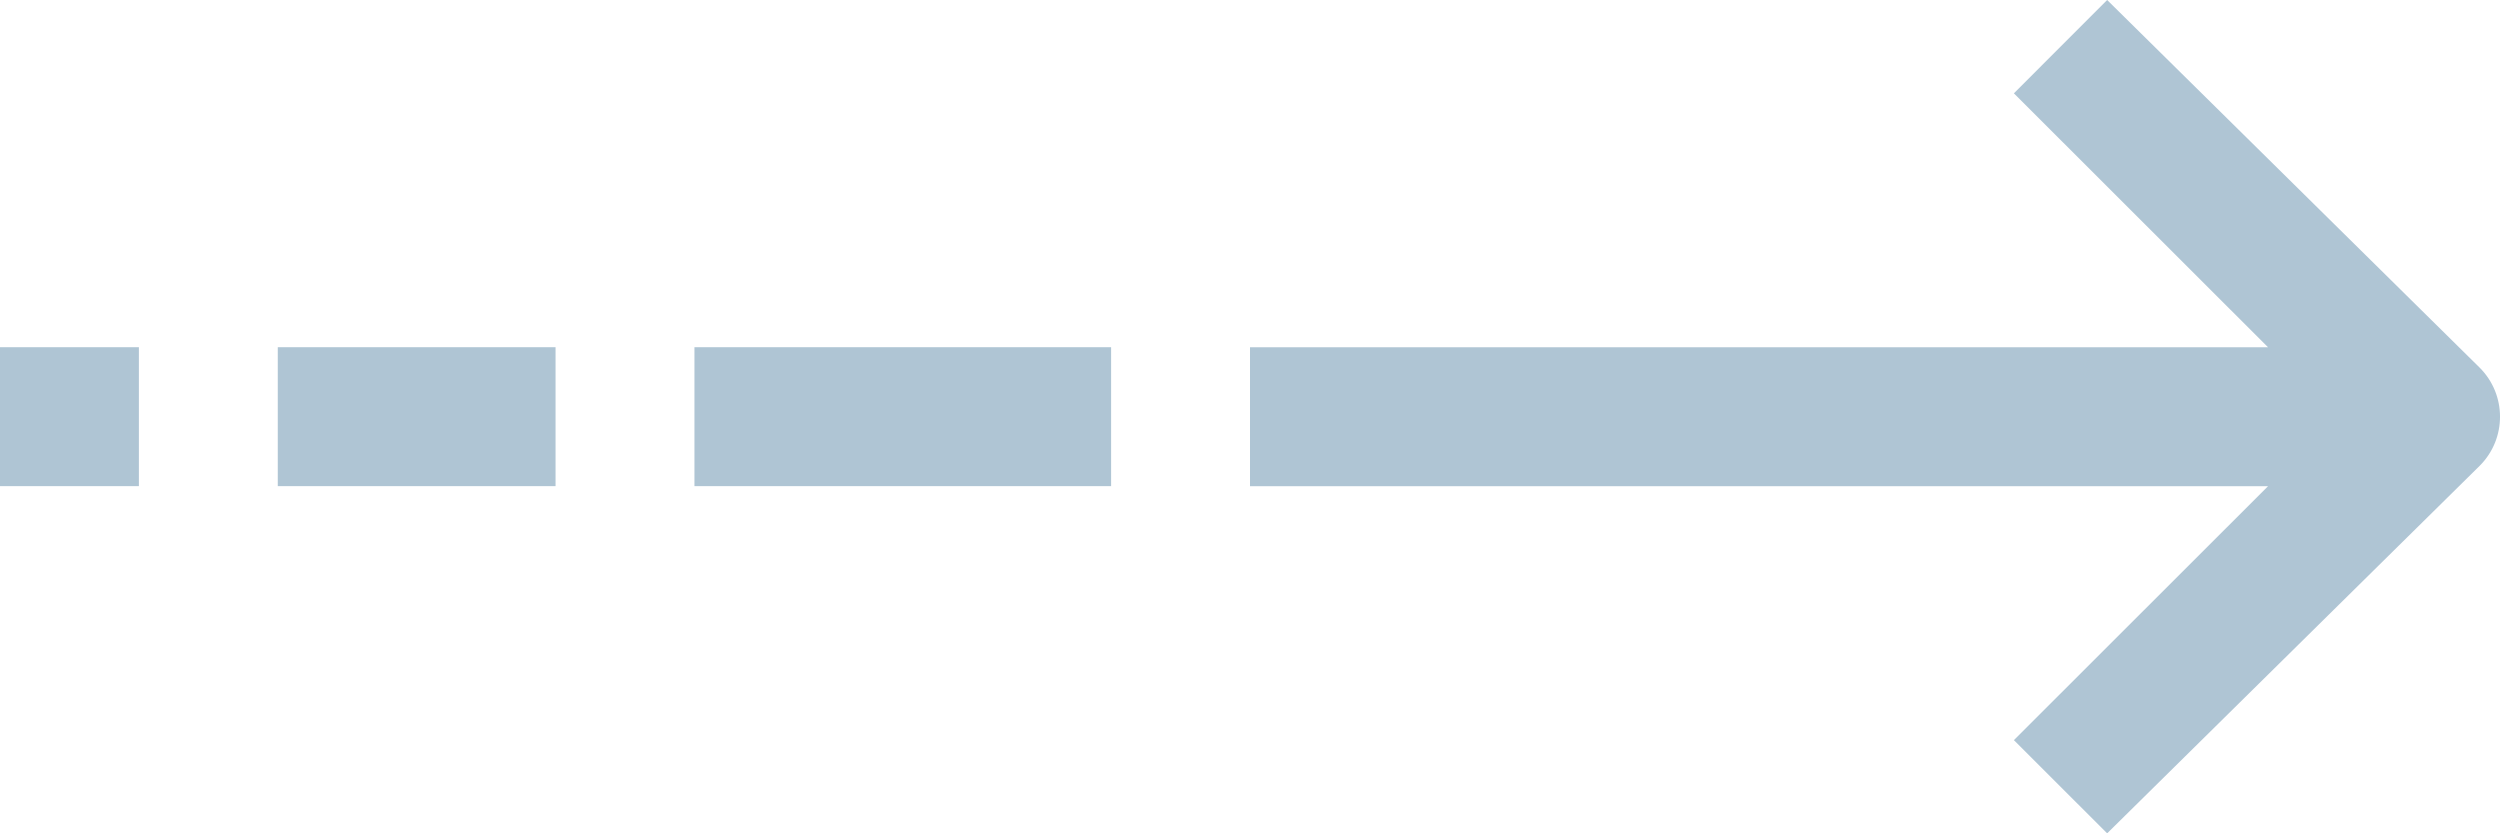 <svg width="36" height="12" viewBox="0 0 36 12" fill="none" xmlns="http://www.w3.org/2000/svg">
<path fill-rule="evenodd" clip-rule="evenodd" d="M30.343 0L35.707 5.294C36.098 5.684 36.098 6.318 35.707 6.708L30.343 12L29 10.658L32.66 7.001H18V5.001H32.66L29 1.344L30.343 0ZM2 5H0V7H2V5ZM4 5H8V7H4V5ZM16 5H10V7H16V5Z" fill="#AFC5D4"/>
</svg>
